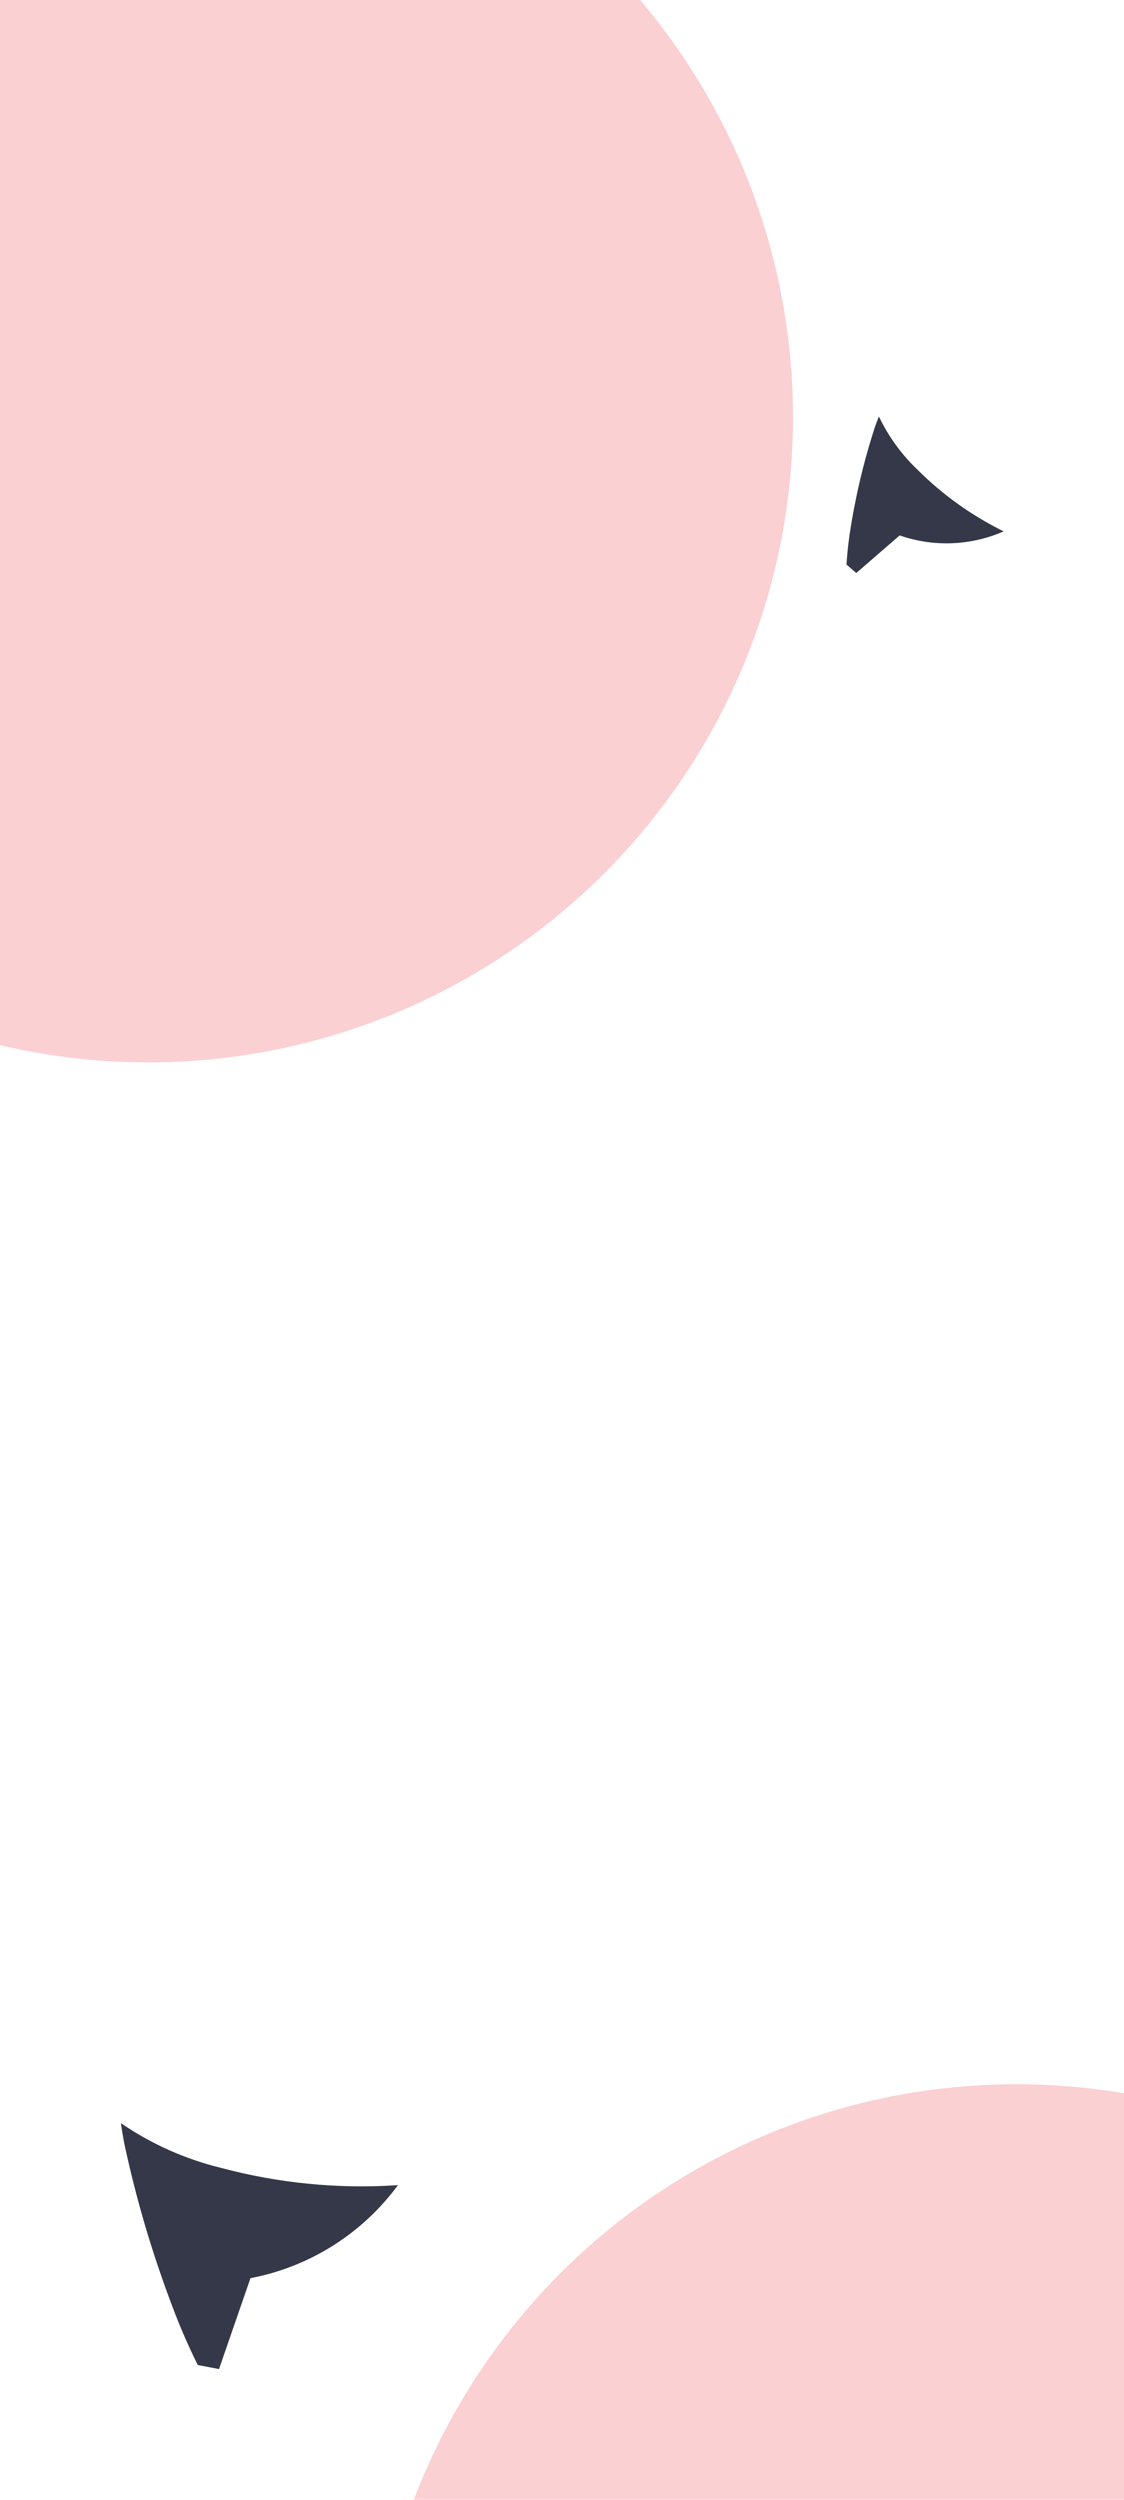 <svg width="360" height="800" viewBox="0 0 360 800" fill="none" xmlns="http://www.w3.org/2000/svg">
<g opacity="0.5" filter="url(#filter0_f_129_4415)">
<circle cx="47.5" cy="133.5" r="206.5" fill="#F04451" fill-opacity="0.5"/>
</g>
<g opacity="0.5" filter="url(#filter1_f_129_4415)">
<circle cx="325.5" cy="873.5" r="206.5" fill="#F04451" fill-opacity="0.5"/>
</g>
<path d="M280.176 136.8C277.427 145.251 275.216 153.868 273.557 162.597C273.195 164.462 272.863 166.338 272.56 168.201C271.86 172.332 271.379 176.498 271.118 180.679C272.175 181.591 274.25 183.382 274.25 183.382L284.091 174.858L288.133 171.357L288.13 171.339C298.998 175.135 310.91 174.674 321.48 170.049C321.374 170.001 321.262 169.946 321.154 169.897C311.023 164.877 301.778 158.24 293.78 150.244C288.698 145.385 284.538 139.644 281.5 133.297C281.108 134.248 280.73 135.256 280.36 136.293C280.299 136.463 280.236 136.627 280.176 136.8Z" fill="#343849"/>
<path d="M39.742 685.653C42.831 700.21 46.839 714.554 51.741 728.601C52.778 731.608 53.866 734.607 54.986 737.562C57.431 744.139 60.221 750.581 63.343 756.863C65.638 757.3 70.148 758.16 70.148 758.16L77.281 737.562L80.21 729.101L80.191 729.078C99.129 725.482 116.015 714.842 127.471 699.287C127.277 699.306 127.068 699.321 126.87 699.339C107.977 700.542 89.015 698.657 70.724 693.758C59.288 690.968 48.449 686.125 38.73 679.465C38.958 681.173 39.253 682.951 39.584 684.764C39.639 685.062 39.685 685.353 39.742 685.653Z" fill="#343849"/>
<defs>
<filter id="filter0_f_129_4415" x="-659" y="-573" width="1413" height="1413" filterUnits="userSpaceOnUse" color-interpolation-filters="sRGB">
<feFlood flood-opacity="0" result="BackgroundImageFix"/>
<feBlend mode="normal" in="SourceGraphic" in2="BackgroundImageFix" result="shape"/>
<feGaussianBlur stdDeviation="250" result="effect1_foregroundBlur_129_4415"/>
</filter>
<filter id="filter1_f_129_4415" x="-381" y="167" width="1413" height="1413" filterUnits="userSpaceOnUse" color-interpolation-filters="sRGB">
<feFlood flood-opacity="0" result="BackgroundImageFix"/>
<feBlend mode="normal" in="SourceGraphic" in2="BackgroundImageFix" result="shape"/>
<feGaussianBlur stdDeviation="250" result="effect1_foregroundBlur_129_4415"/>
</filter>
</defs>
</svg>
